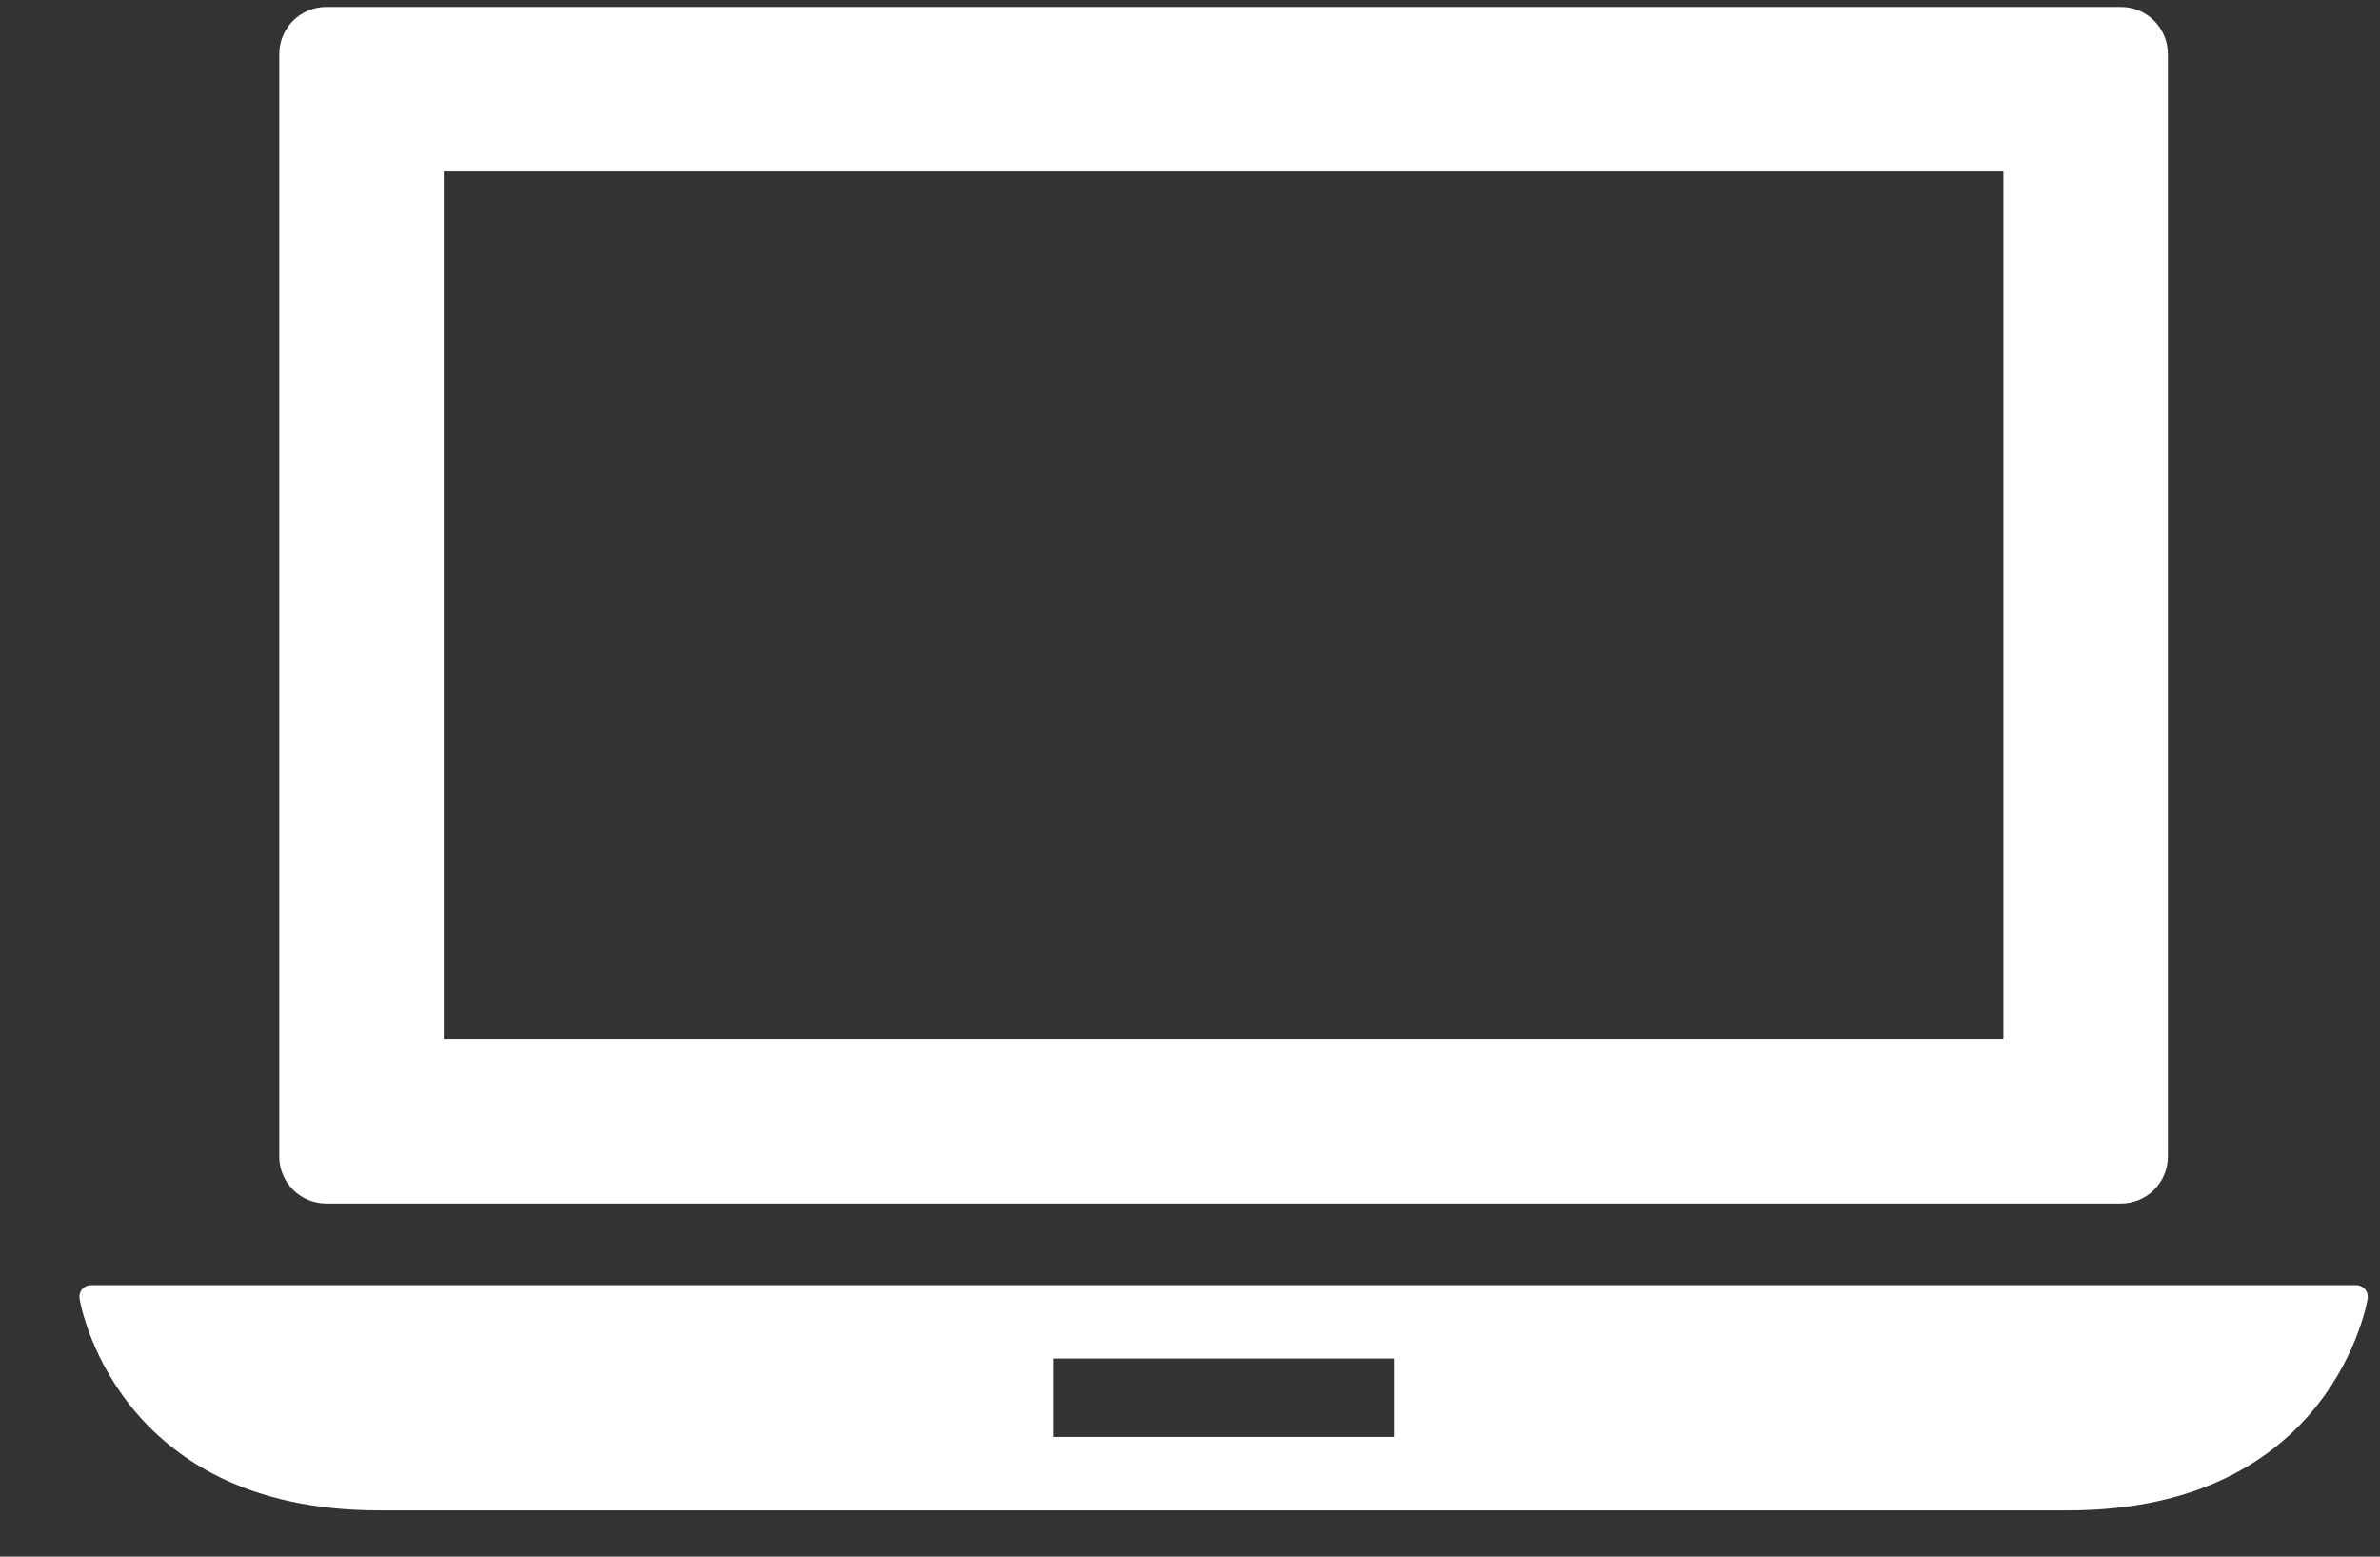 <svg width="26" height="17" viewBox="0 0 26 17" fill="none" xmlns="http://www.w3.org/2000/svg">
<rect x="0" y="0" width="26" height="17" fill="#333333" stroke="none"/>
<path d="M25.837 14.079C25.813 14.052 25.777 14.035 25.741 14.035H0.994C0.957 14.035 0.922 14.051 0.898 14.079C0.874 14.107 0.863 14.144 0.869 14.181C0.872 14.204 1.245 16.495 4.142 16.495H22.592C25.489 16.495 25.862 14.204 25.866 14.181C25.871 14.144 25.86 14.107 25.837 14.079ZM15.228 15.693H11.506V14.837H15.228V15.693Z" fill="white"/>
<path d="M3.565 13.144H23.17C23.453 13.144 23.683 12.914 23.683 12.631V0.59C23.683 0.306 23.453 0.076 23.17 0.076H3.565C3.281 0.076 3.051 0.306 3.051 0.59V12.631C3.051 12.914 3.281 13.144 3.565 13.144ZM4.848 1.873H21.886V11.347H4.848V1.873Z" fill="white"/>
</svg>
